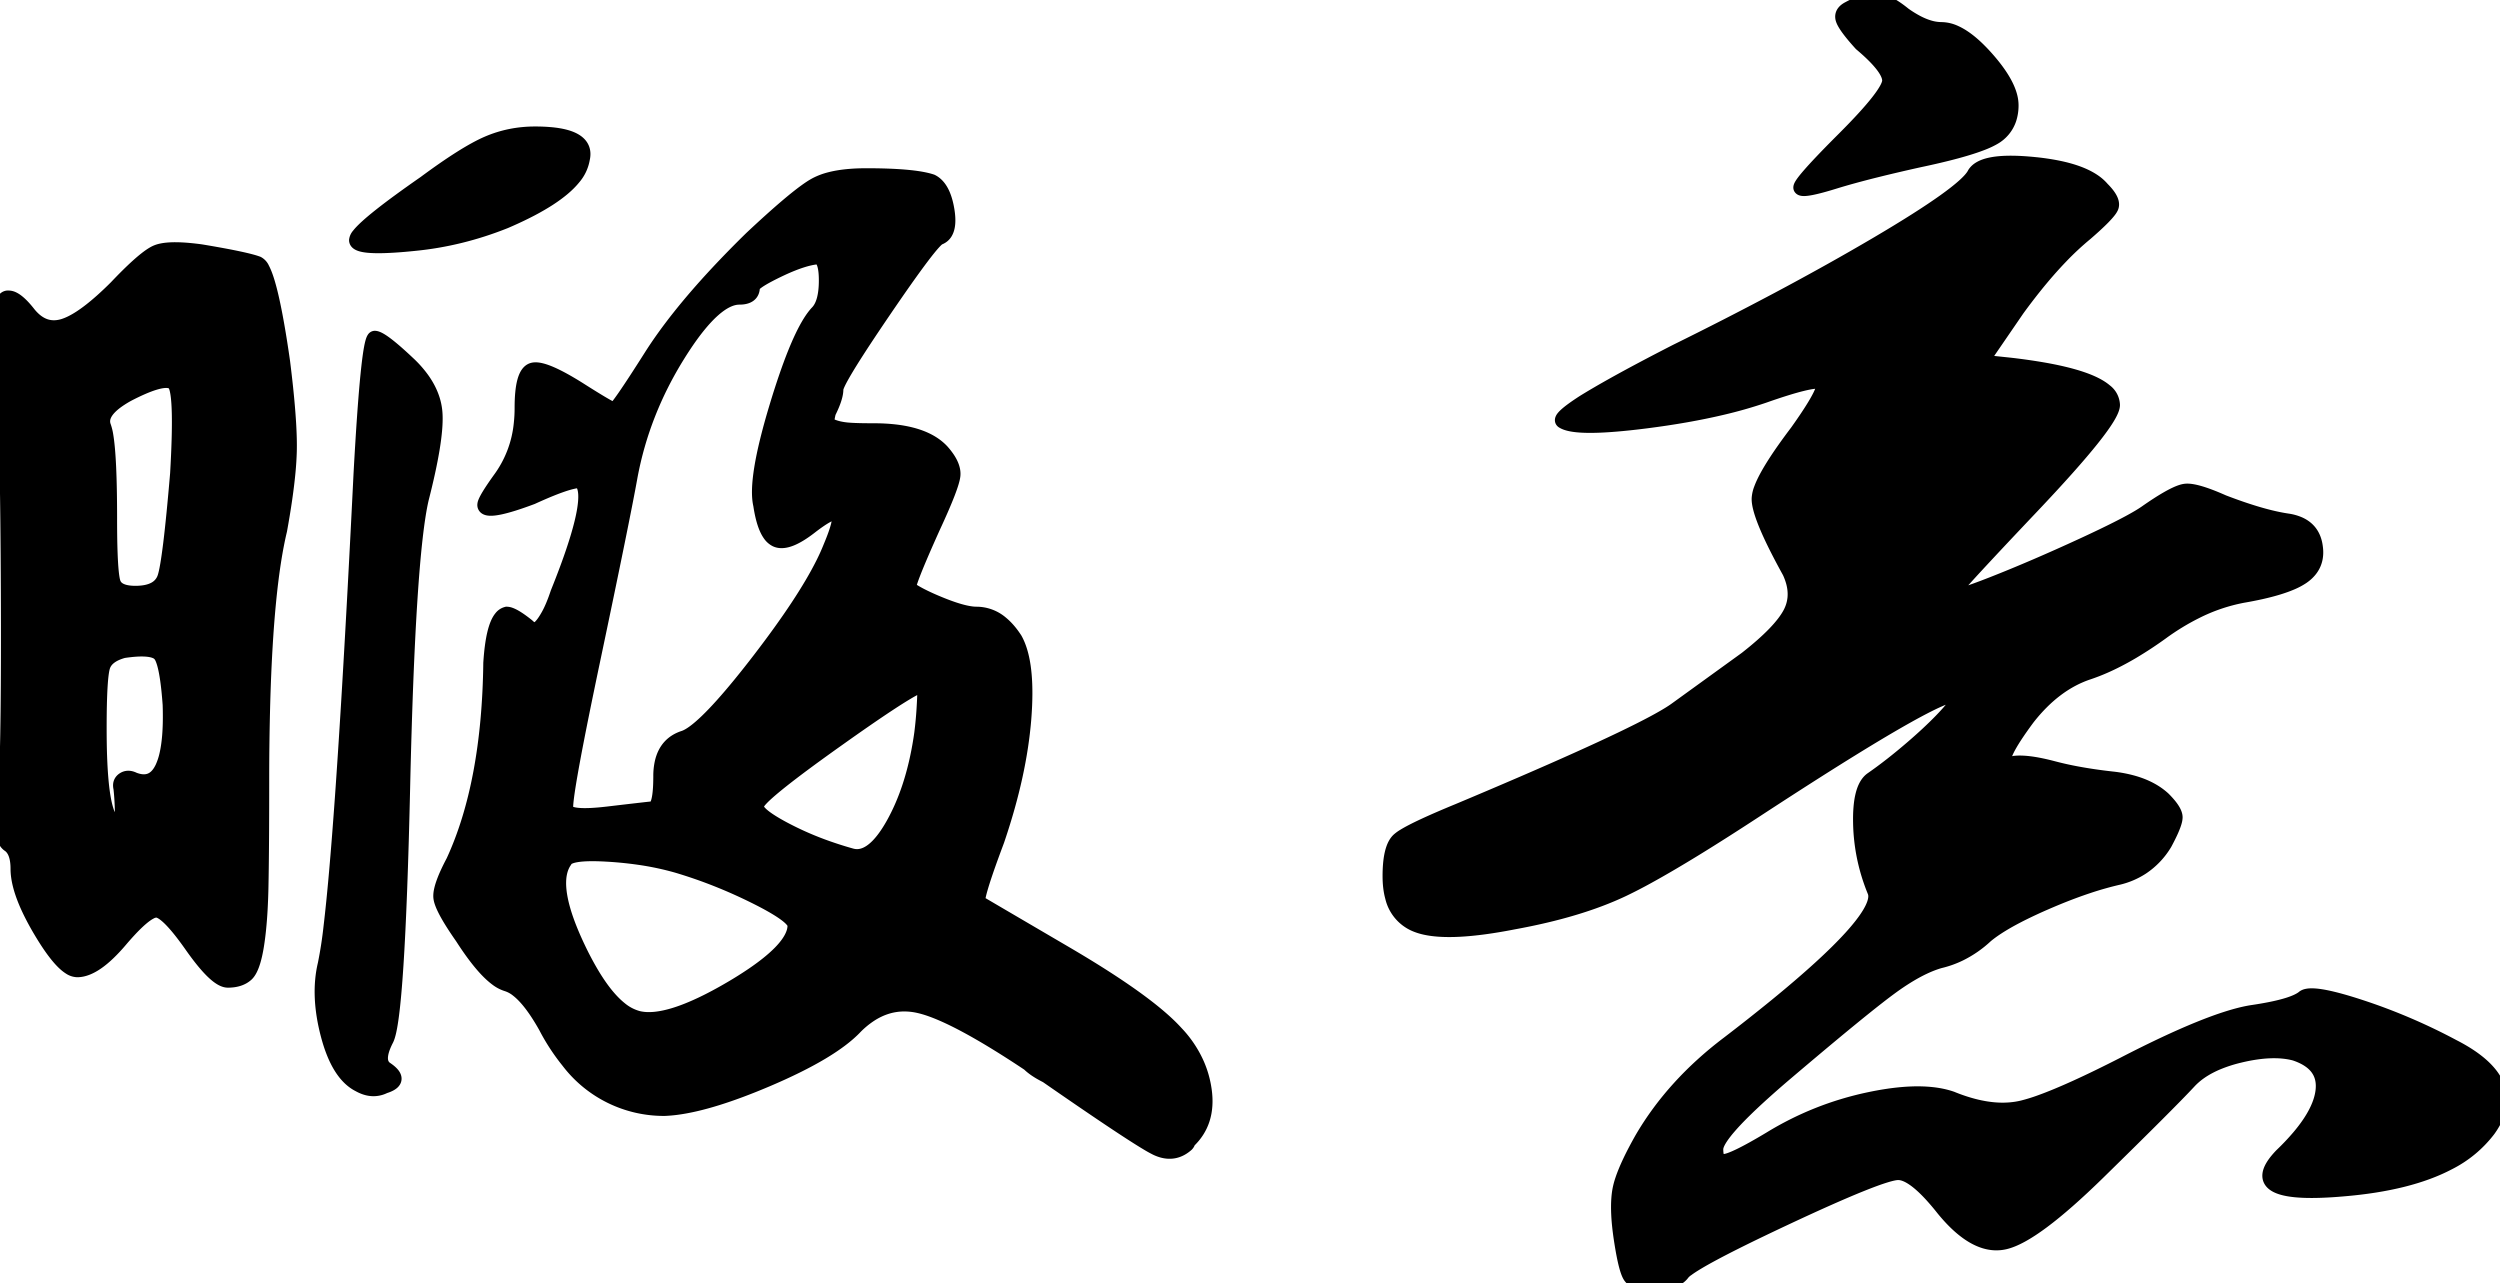 <svg width="167.634" height="86.054" viewBox="0 0 167.634 86.054" xmlns="http://www.w3.org/2000/svg"><g id="svgGroup" stroke-linecap="round" fill-rule="evenodd" font-size="9pt" stroke="#000" stroke-width="0.25mm" fill="#000" style="stroke:#000;stroke-width:0.25mm;fill:#000"><path d="M 135.279 20.754 L 132.879 24.254 L 134.779 24.454 A 39.362 39.362 0 0 1 136.947 24.761 Q 140.13 25.312 141.172 26.205 A 1.247 1.247 0 0 1 141.679 27.154 Q 141.679 28.254 136.229 34.004 A 753.713 753.713 0 0 0 134.951 35.355 Q 130.779 39.779 130.779 39.954 Q 130.779 40.219 132.96 39.393 A 53.638 53.638 0 0 0 133.579 39.154 Q 136.379 38.054 139.629 36.554 A 94.245 94.245 0 0 0 140.943 35.936 Q 143.097 34.901 143.879 34.354 Q 145.516 33.208 146.282 32.966 A 1.322 1.322 0 0 1 146.579 32.904 A 1.211 1.211 0 0 1 146.665 32.901 Q 147.332 32.901 148.838 33.549 A 21.902 21.902 0 0 1 149.079 33.654 Q 151.621 34.632 153.303 34.892 A 9.858 9.858 0 0 0 153.379 34.904 A 3.054 3.054 0 0 1 154.155 35.116 Q 155.039 35.501 155.244 36.451 A 2.585 2.585 0 0 1 155.279 36.654 A 2.612 2.612 0 0 1 155.308 36.958 Q 155.341 37.881 154.647 38.496 A 2.677 2.677 0 0 1 154.379 38.704 A 4.353 4.353 0 0 1 153.642 39.095 Q 152.856 39.432 151.631 39.708 A 25.346 25.346 0 0 1 150.379 39.954 A 11.904 11.904 0 0 0 147.257 41.017 A 16.156 16.156 0 0 0 144.979 42.404 A 26.028 26.028 0 0 1 143.017 43.698 Q 142.028 44.284 141.108 44.686 A 12.742 12.742 0 0 1 140.029 45.104 Q 137.779 45.854 135.979 48.154 A 29.897 29.897 0 0 0 135.475 48.852 Q 133.872 51.149 134.607 51.249 A 0.533 0.533 0 0 0 134.679 51.254 A 0.364 0.364 0 0 0 134.732 51.249 Q 134.825 51.235 135.003 51.178 A 5.488 5.488 0 0 0 135.079 51.154 A 3.003 3.003 0 0 1 135.316 51.137 Q 136.191 51.11 137.679 51.504 A 22.075 22.075 0 0 0 139.271 51.859 Q 140.363 52.063 141.629 52.204 A 8.648 8.648 0 0 1 143.022 52.468 Q 144.282 52.823 145.079 53.554 A 6.295 6.295 0 0 1 145.39 53.887 Q 145.879 54.452 145.879 54.804 A 1.072 1.072 0 0 1 145.841 55.056 Q 145.717 55.553 145.179 56.554 A 5.078 5.078 0 0 1 143.631 58.184 A 5.029 5.029 0 0 1 142.079 58.854 A 22.133 22.133 0 0 0 140.048 59.425 Q 139.019 59.765 137.891 60.23 A 40.398 40.398 0 0 0 137.129 60.554 A 33.117 33.117 0 0 0 135.704 61.213 Q 134.041 62.035 133.179 62.754 A 7.25 7.25 0 0 1 131.41 63.98 A 6.401 6.401 0 0 1 130.079 64.454 Q 129.064 64.744 127.84 65.506 A 16.932 16.932 0 0 0 126.879 66.154 A 33.563 33.563 0 0 0 125.924 66.876 Q 124.389 68.072 121.602 70.413 A 457.382 457.382 0 0 0 119.779 71.954 A 70.425 70.425 0 0 0 118.211 73.325 Q 115.36 75.901 115.104 76.877 A 0.701 0.701 0 0 0 115.079 77.054 A 2.448 2.448 0 0 0 115.092 77.319 Q 115.159 77.938 115.579 77.854 Q 116.179 77.854 118.679 76.354 Q 121.779 74.454 125.329 73.704 A 20.671 20.671 0 0 1 126.647 73.467 Q 129.214 73.097 130.813 73.631 A 4.83 4.83 0 0 1 130.879 73.654 A 11.573 11.573 0 0 0 132.336 74.143 Q 134.1 74.601 135.546 74.273 A 5.231 5.231 0 0 0 135.629 74.254 A 11.991 11.991 0 0 0 136.819 73.885 Q 138.854 73.154 142.379 71.354 Q 148.223 68.334 150.936 67.876 A 7.174 7.174 0 0 1 151.079 67.854 A 23.757 23.757 0 0 0 152.164 67.669 Q 153.707 67.367 154.32 66.971 A 1.463 1.463 0 0 0 154.479 66.854 A 0.583 0.583 0 0 1 154.667 66.777 Q 155.475 66.584 158.279 67.504 Q 161.479 68.554 164.479 70.154 Q 169.015 72.47 167.03 75.532 A 5.592 5.592 0 0 1 166.879 75.754 A 7.733 7.733 0 0 1 164.193 77.983 Q 161.527 79.388 157.079 79.754 A 32.212 32.212 0 0 1 156.367 79.808 Q 150.547 80.184 152.799 77.648 A 6.341 6.341 0 0 1 152.979 77.454 A 16.314 16.314 0 0 0 154.148 76.218 Q 155.245 74.918 155.594 73.801 A 3.639 3.639 0 0 0 155.729 73.204 Q 155.979 71.354 153.879 70.654 Q 152.379 70.254 150.129 70.804 A 9.621 9.621 0 0 0 148.747 71.247 Q 148.051 71.534 147.515 71.911 A 4.551 4.551 0 0 0 146.779 72.554 Q 145.479 73.954 140.679 78.654 Q 136.379 82.854 134.429 83.304 A 2.493 2.493 0 0 1 133.866 83.368 Q 132.307 83.368 130.594 81.426 A 12.456 12.456 0 0 1 130.279 81.054 A 16.812 16.812 0 0 0 129.513 80.148 Q 128.147 78.654 127.279 78.654 Q 126.179 78.654 119.679 81.704 A 186.403 186.403 0 0 0 118.149 82.43 Q 114.197 84.328 113.139 85.112 A 1.376 1.376 0 0 0 112.779 85.454 A 1.271 1.271 0 0 1 112.332 85.783 Q 111.897 85.987 111.18 86.037 A 7.159 7.159 0 0 1 110.679 86.054 A 3.737 3.737 0 0 1 110.214 86.027 Q 109.509 85.939 109.279 85.554 Q 109.034 85.147 108.79 83.744 A 29.729 29.729 0 0 1 108.679 83.054 A 18.777 18.777 0 0 1 108.569 82.194 Q 108.424 80.784 108.579 79.854 A 4.923 4.923 0 0 1 108.77 79.115 Q 109.134 78.025 110.079 76.354 Q 112.179 72.754 115.879 69.954 A 132.462 132.462 0 0 0 119.107 67.406 Q 125.748 61.979 125.748 60.102 A 0.838 0.838 0 0 0 125.679 59.754 Q 124.779 57.554 124.729 55.204 Q 124.679 52.854 125.479 52.254 Q 126.779 51.354 128.229 50.104 Q 129.339 49.147 130.127 48.336 A 17.263 17.263 0 0 0 130.579 47.854 A 10.104 10.104 0 0 0 130.829 47.566 Q 131.448 46.823 131.279 46.654 Q 130.613 45.988 119.096 53.461 A 441.366 441.366 0 0 0 117.879 54.254 Q 113.28 57.269 110.471 58.807 A 32.342 32.342 0 0 1 108.829 59.654 Q 105.879 61.054 101.479 61.854 Q 97.35 62.662 95.437 62.181 A 3.71 3.71 0 0 1 95.029 62.054 A 2.66 2.66 0 0 1 93.35 60.162 Q 93.179 59.546 93.179 58.754 A 9.448 9.448 0 0 1 93.207 57.987 Q 93.309 56.749 93.767 56.314 A 0.954 0.954 0 0 1 93.779 56.304 A 2.474 2.474 0 0 1 94.138 56.045 Q 95.069 55.469 97.779 54.354 A 456.939 456.939 0 0 0 102.07 52.53 Q 110.296 48.981 112.247 47.647 A 5.604 5.604 0 0 0 112.379 47.554 L 117.079 44.154 Q 119.379 42.354 120.029 41.104 Q 120.536 40.127 120.22 38.998 A 4.211 4.211 0 0 0 119.979 38.354 A 50.345 50.345 0 0 1 119.282 37.051 Q 117.927 34.42 117.927 33.459 A 1.265 1.265 0 0 1 117.929 33.404 A 2.154 2.154 0 0 1 118.077 32.772 Q 118.439 31.792 119.68 30.041 A 42.446 42.446 0 0 1 120.479 28.954 A 39.883 39.883 0 0 0 121.081 28.088 Q 122.375 26.171 122.244 25.742 A 0.193 0.193 0 0 0 122.229 25.704 A 0.198 0.198 0 0 0 122.113 25.619 Q 121.518 25.416 118.279 26.554 A 29.759 29.759 0 0 1 115.431 27.365 Q 113.169 27.898 110.379 28.254 Q 105.679 28.854 104.779 28.254 Q 104.479 28.054 106.179 26.954 Q 107.786 25.959 110.567 24.494 A 179.439 179.439 0 0 1 112.379 23.554 A 250.738 250.738 0 0 0 119.191 20.068 Q 122.821 18.137 125.929 16.304 Q 131.61 12.953 132.34 11.725 A 1.121 1.121 0 0 0 132.379 11.654 Q 132.93 10.735 135.888 10.956 A 20.494 20.494 0 0 1 136.429 11.004 A 15.958 15.958 0 0 1 137.962 11.229 Q 139.488 11.536 140.355 12.11 A 2.924 2.924 0 0 1 140.979 12.654 A 4.43 4.43 0 0 1 141.228 12.923 Q 141.744 13.533 141.579 13.904 A 1.244 1.244 0 0 1 141.433 14.136 Q 141.149 14.511 140.41 15.183 A 29.796 29.796 0 0 1 139.879 15.654 A 19.404 19.404 0 0 0 138.201 17.215 Q 137.334 18.115 136.439 19.232 A 40.933 40.933 0 0 0 135.279 20.754 Z M 54.729 12.354 A 4.546 4.546 0 0 0 54.341 12.585 Q 53.103 13.4 50.379 15.954 A 70.794 70.794 0 0 0 48.073 18.311 Q 45.26 21.331 43.629 23.904 Q 41.379 27.454 41.179 27.454 A 0.076 0.076 0 0 1 41.17 27.453 Q 40.935 27.426 38.779 26.054 A 23.748 23.748 0 0 0 38.257 25.737 Q 36.299 24.582 35.679 24.804 Q 34.979 25.054 34.979 27.354 A 9.665 9.665 0 0 1 34.924 28.396 A 7.482 7.482 0 0 1 33.479 32.154 A 31.415 31.415 0 0 0 33.364 32.316 Q 32.668 33.303 32.519 33.689 A 0.495 0.495 0 0 0 32.479 33.854 A 0.212 0.212 0 0 0 32.537 34.009 Q 32.912 34.391 35.679 33.354 A 36.156 36.156 0 0 1 36.277 33.086 Q 37.686 32.471 38.434 32.31 A 2.184 2.184 0 0 1 38.879 32.254 A 0.621 0.621 0 0 1 39.031 32.399 Q 39.766 33.375 38.014 38.114 A 60.896 60.896 0 0 1 37.379 39.754 Q 37.079 40.654 36.779 41.204 A 7.356 7.356 0 0 1 36.721 41.307 Q 36.547 41.615 36.39 41.818 A 1.942 1.942 0 0 1 36.229 42.004 Q 35.979 42.254 35.779 42.204 Q 35.579 42.154 35.379 41.954 Q 34.613 41.341 34.199 41.198 A 0.688 0.688 0 0 0 33.979 41.154 A 0.707 0.707 0 0 0 33.589 41.415 Q 33.031 42.094 32.879 44.454 Q 32.779 52.554 30.379 57.754 Q 29.526 59.364 29.526 60.077 A 1.074 1.074 0 0 0 29.529 60.154 A 1.322 1.322 0 0 0 29.591 60.45 Q 29.832 61.216 30.979 62.854 A 25.006 25.006 0 0 0 31.231 63.239 Q 32.398 64.982 33.3 65.646 A 2.221 2.221 0 0 0 33.979 66.004 A 2.18 2.18 0 0 1 34.693 66.389 Q 35.31 66.867 35.976 67.863 A 14.83 14.83 0 0 1 36.579 68.854 A 13.824 13.824 0 0 0 38.086 71.163 A 8.063 8.063 0 0 0 44.579 74.354 A 8.913 8.913 0 0 0 45.395 74.281 Q 47.75 73.968 51.429 72.404 Q 55.779 70.554 57.379 68.854 A 6.056 6.056 0 0 1 58.343 68.061 Q 59.458 67.332 60.697 67.35 A 4.446 4.446 0 0 1 61.579 67.454 A 5.563 5.563 0 0 1 61.843 67.518 Q 64.162 68.143 68.979 71.354 Q 69.379 71.754 70.179 72.154 Q 75.216 75.648 76.92 76.666 A 8.14 8.14 0 0 0 77.529 77.004 A 2.487 2.487 0 0 0 77.931 77.157 Q 78.839 77.411 79.579 76.754 A 0.497 0.497 0 0 0 79.61 76.719 Q 79.679 76.637 79.679 76.554 Q 81.079 75.254 80.779 73.104 A 6.662 6.662 0 0 0 80.292 71.366 A 7.339 7.339 0 0 0 78.879 69.254 Q 76.979 67.154 71.429 63.904 A 21980.442 21980.442 0 0 1 70.099 63.125 Q 66.456 60.992 65.774 60.59 A 28.315 28.315 0 0 1 65.629 60.504 Q 65.405 60.37 66.577 57.167 A 108.054 108.054 0 0 1 66.879 56.354 A 46.475 46.475 0 0 0 66.925 56.217 Q 68.383 51.895 68.679 48.204 A 24.657 24.657 0 0 0 68.735 47.3 Q 68.866 44.254 68.079 42.854 Q 67.649 42.19 67.158 41.785 A 2.582 2.582 0 0 0 65.479 41.154 A 2.797 2.797 0 0 1 65.111 41.127 Q 64.6 41.059 63.885 40.816 A 14.242 14.242 0 0 1 63.179 40.554 A 22.62 22.62 0 0 1 62.706 40.359 Q 61.563 39.871 60.979 39.454 A 0.029 0.029 0 0 1 60.965 39.438 Q 60.868 39.214 62.199 36.204 A 144.708 144.708 0 0 1 62.579 35.354 Q 63.879 32.554 63.929 31.854 A 1.165 1.165 0 0 0 63.932 31.771 Q 63.932 31.284 63.534 30.704 A 4.569 4.569 0 0 0 63.179 30.254 A 3.138 3.138 0 0 0 62.857 29.953 Q 61.503 28.854 58.579 28.854 Q 57.379 28.854 56.829 28.804 A 5.19 5.19 0 0 1 56.721 28.793 Q 56.239 28.739 55.879 28.604 A 1.561 1.561 0 0 1 55.753 28.551 Q 55.605 28.48 55.537 28.399 A 0.223 0.223 0 0 1 55.479 28.254 A 1.081 1.081 0 0 1 55.483 28.161 Q 55.5 27.97 55.579 27.654 A 8.685 8.685 0 0 0 55.744 27.304 Q 55.964 26.812 56.039 26.449 A 1.71 1.71 0 0 0 56.079 26.104 A 0.205 0.205 0 0 1 56.079 26.095 Q 56.099 25.592 58.529 21.964 A 174.729 174.729 0 0 1 59.279 20.854 Q 62.479 16.154 62.979 15.954 A 0.819 0.819 0 0 0 63.405 15.6 Q 63.693 15.121 63.529 14.104 A 6.331 6.331 0 0 0 63.491 13.894 Q 63.223 12.526 62.479 12.154 A 3.339 3.339 0 0 0 62.415 12.133 Q 61.499 11.848 59.511 11.777 A 40.385 40.385 0 0 0 58.079 11.754 Q 56.635 11.754 55.643 12.012 A 4.345 4.345 0 0 0 54.729 12.354 Z M 10.479 16.904 A 2.043 2.043 0 0 0 10.249 17.025 Q 9.429 17.517 7.779 19.254 A 23.216 23.216 0 0 1 6.808 20.174 Q 5.267 21.546 4.229 21.854 A 2.464 2.464 0 0 1 4.071 21.895 Q 3.13 22.107 2.364 21.467 A 3.237 3.237 0 0 1 1.879 20.954 Q 1.307 20.239 0.888 20.035 A 0.713 0.713 0 0 0 0.579 19.954 Q -0.321 19.854 0.179 24.254 A 48.959 48.959 0 0 1 0.28 25.847 Q 0.432 28.899 0.495 34.884 A 770.274 770.274 0 0 1 0.529 39.654 Q 0.569 49.241 0.379 52.755 A 22.481 22.481 0 0 1 0.279 54.054 A 13.161 13.161 0 0 0 0.224 54.514 Q 0.092 55.819 0.343 56.36 A 0.69 0.69 0 0 0 0.579 56.654 A 1.038 1.038 0 0 1 0.681 56.731 Q 1.179 57.161 1.179 58.254 A 3.862 3.862 0 0 0 1.219 58.796 Q 1.362 59.806 2.015 61.143 A 17.867 17.867 0 0 0 2.729 62.454 Q 3.879 64.384 4.671 64.881 A 0.971 0.971 0 0 0 5.179 65.054 Q 6.379 65.054 8.079 63.054 A 20.516 20.516 0 0 1 8.653 62.405 Q 9.547 61.439 10.096 61.164 A 0.88 0.88 0 0 1 10.479 61.054 Q 11.047 61.054 12.243 62.605 A 22.343 22.343 0 0 1 12.829 63.404 A 20.686 20.686 0 0 0 13.307 64.059 Q 14.599 65.754 15.279 65.754 Q 16.079 65.754 16.529 65.354 A 0.817 0.817 0 0 0 16.592 65.291 Q 16.901 64.949 17.11 64.027 A 10.188 10.188 0 0 0 17.229 63.404 A 18.892 18.892 0 0 0 17.371 62.295 Q 17.432 61.695 17.471 61.003 A 43.878 43.878 0 0 0 17.529 59.454 A 162.935 162.935 0 0 0 17.549 58.208 Q 17.579 55.976 17.579 52.454 A 188.801 188.801 0 0 1 17.651 47.015 Q 17.874 39.323 18.779 35.554 Q 19.191 33.285 19.344 31.631 A 20.741 20.741 0 0 0 19.429 30.254 Q 19.467 28.708 19.178 25.969 A 91.227 91.227 0 0 0 18.979 24.254 A 92.839 92.839 0 0 0 18.791 22.996 Q 18.173 19.063 17.605 18.017 A 0.744 0.744 0 0 0 17.279 17.654 A 4.839 4.839 0 0 0 16.871 17.526 Q 16.111 17.318 14.526 17.034 A 91.012 91.012 0 0 0 13.479 16.854 Q 11.704 16.612 10.841 16.793 A 1.854 1.854 0 0 0 10.479 16.904 Z M 24.303 29.621 A 304.466 304.466 0 0 0 24.179 31.754 A 1719.354 1719.354 0 0 1 23.779 39.527 Q 22.884 56.138 22.168 62.126 A 27.962 27.962 0 0 1 21.779 64.654 Q 21.279 66.754 21.979 69.404 Q 22.679 72.054 24.079 72.754 A 2.42 2.42 0 0 0 24.495 72.939 Q 24.837 73.052 25.165 73.027 A 1.636 1.636 0 0 0 25.779 72.854 A 2.616 2.616 0 0 0 25.994 72.778 Q 26.97 72.381 25.879 71.654 A 0.766 0.766 0 0 1 25.596 71.289 Q 25.433 70.844 25.75 70.084 A 5.149 5.149 0 0 1 25.929 69.704 A 0.814 0.814 0 0 0 25.933 69.695 Q 26.68 68.209 27.029 52.804 Q 27.379 37.354 28.279 33.454 Q 29.273 29.567 29.205 27.846 A 4.233 4.233 0 0 0 29.179 27.504 A 3.996 3.996 0 0 0 29.028 26.8 Q 28.806 26.087 28.313 25.403 A 7.302 7.302 0 0 0 27.379 24.354 Q 25.579 22.654 25.129 22.654 A 0.085 0.085 0 0 0 25.065 22.699 Q 24.7 23.214 24.303 29.621 Z M 52.443 18.005 A 18.08 18.08 0 0 0 52.129 18.154 A 19.382 19.382 0 0 0 51.61 18.414 Q 50.479 19.005 50.479 19.254 Q 50.479 19.954 49.579 19.954 Q 47.995 19.954 45.805 23.293 A 26.241 26.241 0 0 0 45.479 23.804 Q 43.079 27.654 42.279 31.954 Q 41.779 34.754 39.779 44.254 A 516.195 516.195 0 0 0 39.353 46.297 Q 37.868 53.491 37.967 54.248 A 0.266 0.266 0 0 0 37.979 54.304 Q 38.179 54.854 40.729 54.554 A 1186.854 1186.854 0 0 1 41.613 54.45 Q 43.06 54.281 43.592 54.223 A 24.254 24.254 0 0 1 43.779 54.204 A 0.318 0.318 0 0 0 44.012 54.028 Q 44.27 53.602 44.278 52.154 A 17.031 17.031 0 0 0 44.279 52.054 A 4.165 4.165 0 0 1 44.377 51.11 Q 44.676 49.83 45.879 49.454 Q 47.015 49.048 49.634 45.842 A 70.547 70.547 0 0 0 50.929 44.204 Q 53.881 40.361 55.165 37.795 A 14.042 14.042 0 0 0 55.679 36.654 Q 56.445 34.834 56.202 34.482 A 0.202 0.202 0 0 0 56.179 34.454 A 0.207 0.207 0 0 0 56.059 34.397 Q 55.654 34.337 54.395 35.303 A 17.687 17.687 0 0 0 54.329 35.354 Q 52.877 36.478 52.127 36.242 A 0.799 0.799 0 0 1 52.029 36.204 A 1.09 1.09 0 0 1 51.613 35.837 Q 51.205 35.27 50.997 33.97 A 11.462 11.462 0 0 1 50.979 33.854 Q 50.584 32.176 52.04 27.333 A 60.301 60.301 0 0 1 52.079 27.204 A 54.708 54.708 0 0 1 52.721 25.213 Q 53.841 21.969 54.779 20.954 Q 55.379 20.354 55.379 18.804 Q 55.379 17.254 54.779 17.254 Q 53.876 17.344 52.443 18.005 Z M 123.979 0.554 Q 125.079 -0.046 125.829 0.004 A 1.838 1.838 0 0 1 126.352 0.126 Q 126.83 0.306 127.415 0.747 A 8.331 8.331 0 0 1 127.679 0.954 A 7.413 7.413 0 0 0 128.504 1.47 Q 128.93 1.697 129.325 1.817 A 2.925 2.925 0 0 0 130.179 1.954 A 2.272 2.272 0 0 1 131.114 2.176 Q 131.849 2.508 132.689 3.338 A 11.575 11.575 0 0 1 133.179 3.854 Q 134.532 5.367 134.808 6.499 A 2.344 2.344 0 0 1 134.879 7.054 A 2.937 2.937 0 0 1 134.743 7.971 A 2.274 2.274 0 0 1 133.679 9.254 A 5.394 5.394 0 0 1 132.973 9.587 Q 131.588 10.141 128.679 10.754 Q 125.606 11.437 123.626 12.01 A 37.167 37.167 0 0 0 122.979 12.204 Q 121.042 12.803 120.764 12.637 A 0.099 0.099 0 0 1 120.729 12.604 Q 120.586 12.366 123.333 9.6 A 122.087 122.087 0 0 1 123.629 9.304 Q 126.679 6.254 126.679 5.404 Q 126.679 4.635 125.122 3.251 A 16.947 16.947 0 0 0 124.779 2.954 Q 123.857 1.94 123.615 1.436 A 1.338 1.338 0 0 1 123.579 1.354 Q 123.406 0.922 123.83 0.639 A 1.384 1.384 0 0 1 123.979 0.554 Z M 45.379 58.054 A 19.304 19.304 0 0 0 42.858 57.521 A 25.192 25.192 0 0 0 40.679 57.304 A 19.955 19.955 0 0 0 40.302 57.286 Q 38.33 57.209 37.952 57.631 A 0.349 0.349 0 0 0 37.879 57.754 Q 36.908 59.165 38.351 62.601 A 22.32 22.32 0 0 0 38.779 63.554 A 21.313 21.313 0 0 0 39.654 65.214 Q 40.615 66.845 41.577 67.62 A 3.153 3.153 0 0 0 42.779 68.254 Q 44.779 68.754 49.029 66.254 A 26.061 26.061 0 0 0 50.473 65.344 Q 52.717 63.817 53.166 62.628 A 1.622 1.622 0 0 0 53.279 62.054 Q 53.279 61.487 50.962 60.297 A 29.145 29.145 0 0 0 50.679 60.154 Q 48.079 58.854 45.379 58.054 Z M 28.479 12.254 Q 31.179 10.254 32.679 9.604 Q 34.179 8.954 35.879 8.954 A 11.653 11.653 0 0 1 36.897 8.995 Q 39.417 9.217 39.079 10.654 A 2.644 2.644 0 0 1 38.469 11.934 Q 37.344 13.321 34.211 14.709 A 30.098 30.098 0 0 1 33.879 14.854 Q 30.879 16.054 27.779 16.354 A 40.943 40.943 0 0 1 27.071 16.421 Q 23.879 16.692 23.879 16.104 A 0.633 0.633 0 0 1 24.04 15.77 Q 24.741 14.854 28.479 12.254 Z M 61.779 49.154 Q 61.879 48.354 61.929 47.554 Q 61.979 46.754 61.979 46.354 Q 61.979 45.986 61.894 45.956 A 0.046 0.046 0 0 0 61.879 45.954 A 1.043 1.043 0 0 0 61.514 46.073 Q 60.344 46.619 56.079 49.654 A 157.73 157.73 0 0 0 54.858 50.53 Q 50.923 53.388 50.782 53.938 A 0.185 0.185 0 0 0 50.779 53.954 Q 50.479 54.454 52.529 55.554 A 21.199 21.199 0 0 0 55.56 56.877 A 25.12 25.12 0 0 0 57.079 57.354 A 1.4 1.4 0 0 0 57.465 57.409 Q 58.672 57.409 59.879 55.254 Q 61.191 52.91 61.713 49.6 A 24.714 24.714 0 0 0 61.779 49.154 Z M 11.738 25.821 A 0.557 0.557 0 0 0 11.729 25.804 A 0.513 0.513 0 0 0 11.405 25.573 Q 10.661 25.374 8.579 26.454 A 7.261 7.261 0 0 0 7.95 26.839 Q 6.649 27.738 6.979 28.604 A 3.292 3.292 0 0 1 7.125 29.198 Q 7.379 30.69 7.379 34.754 A 85.896 85.896 0 0 0 7.387 36.034 Q 7.426 38.576 7.629 39.104 Q 7.866 39.72 8.957 39.752 A 4.165 4.165 0 0 0 9.079 39.754 Q 9.893 39.754 10.384 39.482 A 1.347 1.347 0 0 0 11.029 38.704 Q 11.379 37.654 11.879 31.754 Q 12.175 26.611 11.738 25.821 Z M 11.379 47.254 A 30.473 30.473 0 0 0 11.295 46.283 Q 11.143 44.817 10.895 44.206 A 1.18 1.18 0 0 0 10.729 43.904 A 0.768 0.768 0 0 0 10.427 43.69 Q 9.898 43.465 8.721 43.596 A 11.575 11.575 0 0 0 8.279 43.654 Q 7.179 43.954 6.929 44.654 Q 6.679 45.354 6.679 48.854 Q 6.679 52.835 7.141 54.308 A 2.325 2.325 0 0 0 7.379 54.854 A 15.174 15.174 0 0 0 7.497 55.018 Q 7.891 55.554 7.979 55.554 A 0.058 0.058 0 0 0 8.022 55.522 Q 8.086 55.425 8.15 55.043 A 8.08 8.08 0 0 0 8.179 54.854 Q 8.179 53.754 8.079 52.854 A 0.879 0.879 0 0 1 8.06 52.757 Q 8.016 52.429 8.279 52.254 Q 8.565 52.063 8.941 52.236 A 1.225 1.225 0 0 1 8.979 52.254 Q 10.253 52.744 10.854 51.505 A 2.868 2.868 0 0 0 10.879 51.454 A 4.351 4.351 0 0 0 11.15 50.643 Q 11.422 49.501 11.389 47.66 A 24.595 24.595 0 0 0 11.379 47.254 Z"/></g></svg>